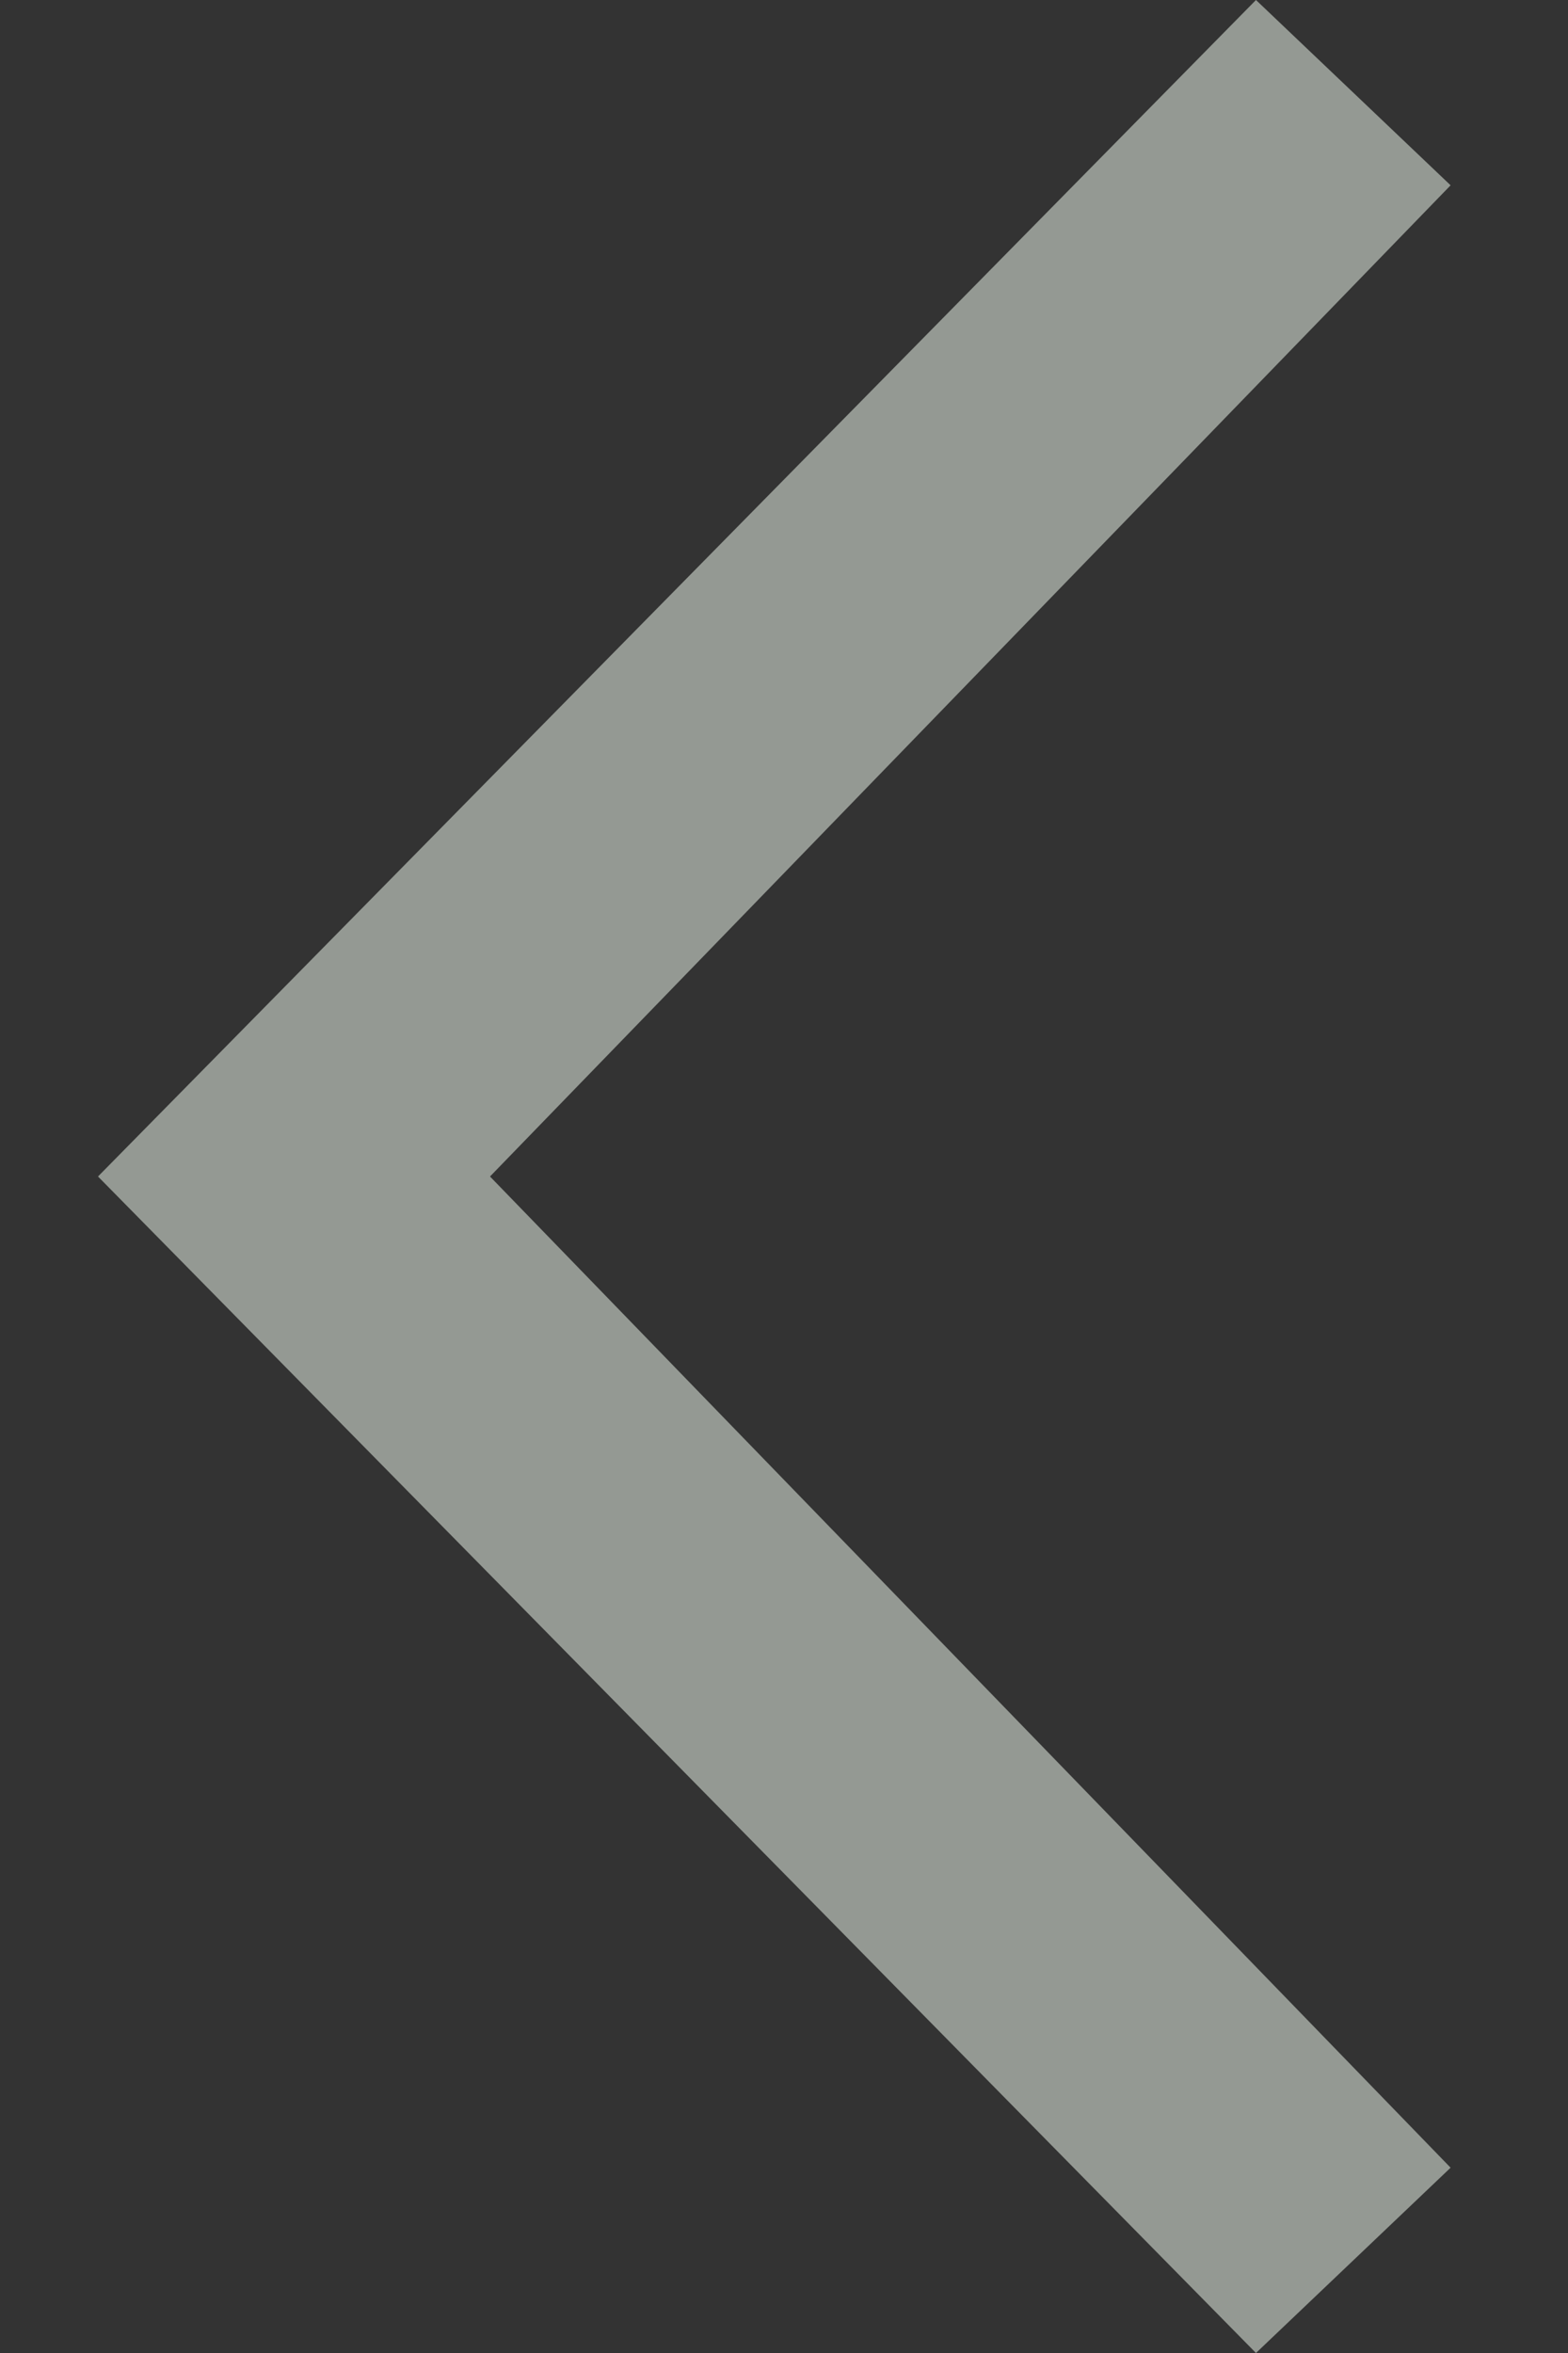 <svg width="8" height="12" viewBox="0 0 8 12" fill="none" xmlns="http://www.w3.org/2000/svg">
    <rect x="0" y="0" width="8" height="12" fill="#333333" stroke="none"/>
    <path opacity="0.5" d="M7.401 0.945L6.408 0L0.5 6L6.408 12L7.401 11.055L2.5 6L7.401 0.945Z" fill="#F7FFF4"/>
</svg>
